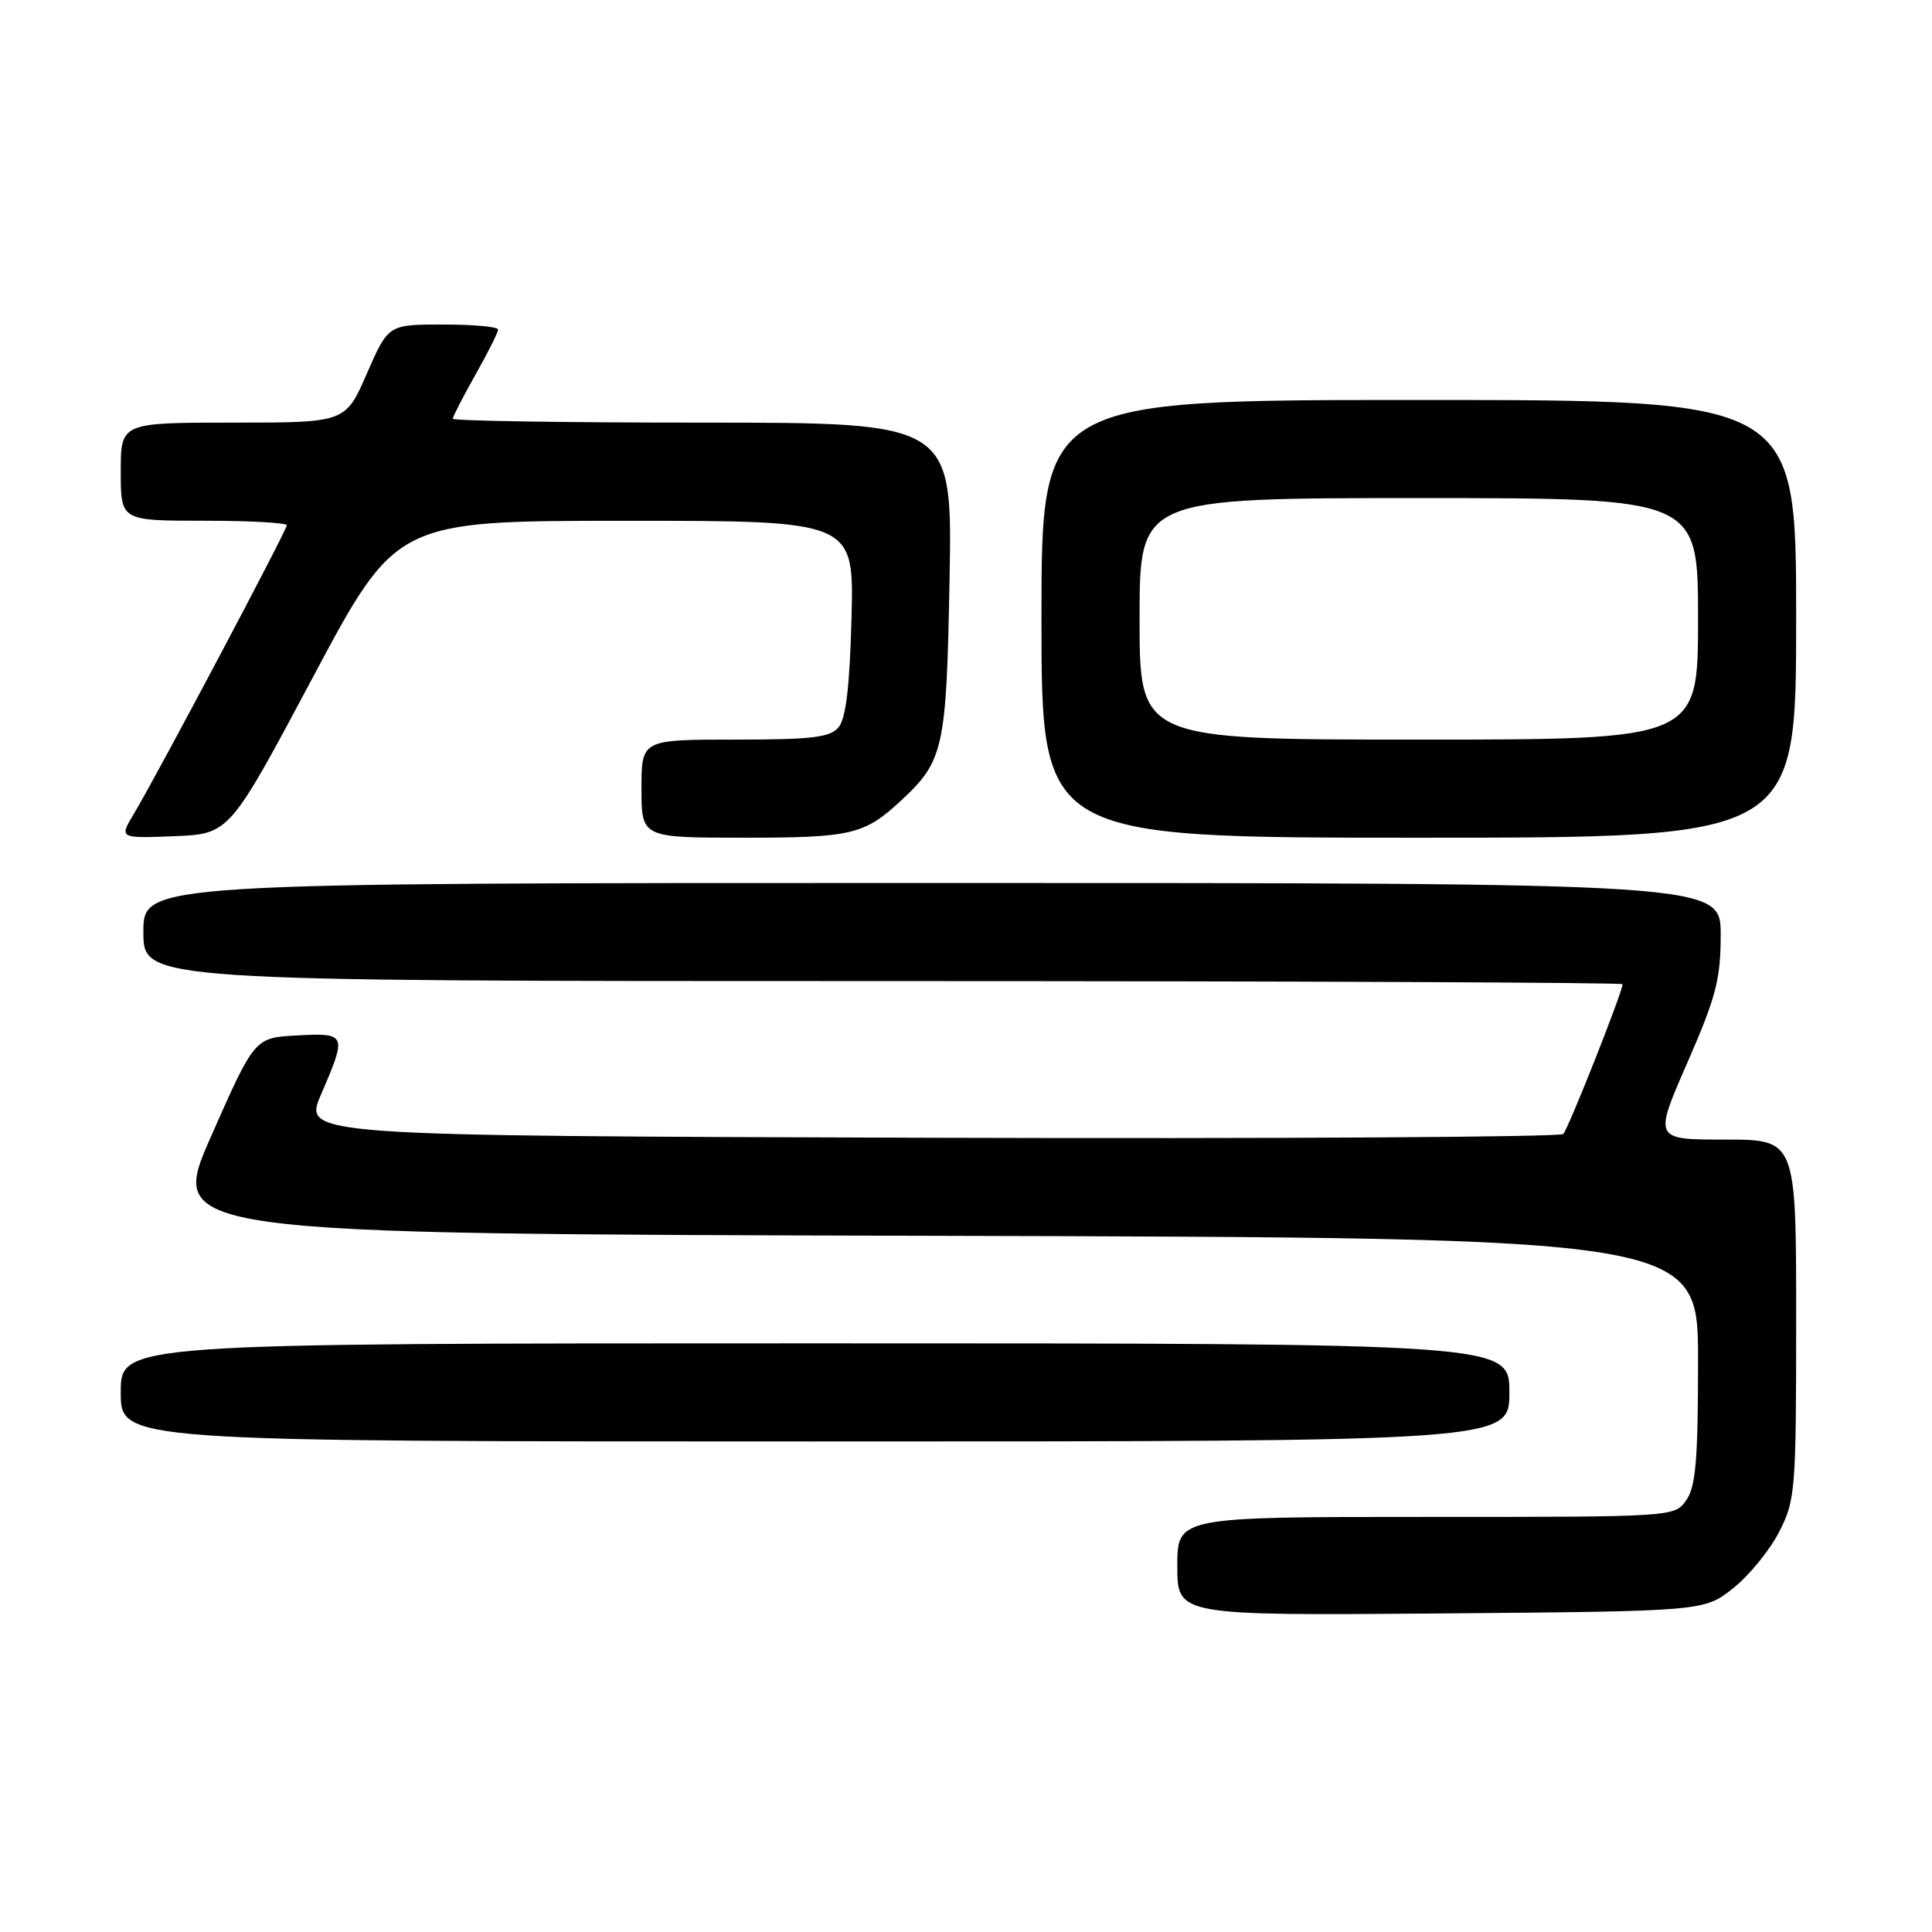 <?xml version="1.0" encoding="UTF-8" standalone="no"?>
<!DOCTYPE svg PUBLIC "-//W3C//DTD SVG 1.1//EN" "http://www.w3.org/Graphics/SVG/1.1/DTD/svg11.dtd" >
<svg xmlns="http://www.w3.org/2000/svg" xmlns:xlink="http://www.w3.org/1999/xlink" version="1.1" viewBox="0 0 256 256">
 <g >
 <path fill="currentColor"
d=" M 229.66 210.44 C 231.77 208.76 234.51 205.40 235.75 202.98 C 237.90 198.78 238.00 197.49 238.00 174.79 C 238.00 151.00 238.00 151.00 228.56 151.00 C 219.13 151.00 219.13 151.00 223.56 140.86 C 227.39 132.10 228.00 129.77 228.00 123.86 C 228.00 117.00 228.00 117.00 123.50 117.00 C 19.00 117.00 19.00 117.00 19.00 123.50 C 19.00 130.00 19.00 130.00 117.00 130.00 C 170.90 130.00 215.00 130.19 215.00 130.41 C 215.00 131.43 207.81 149.58 207.14 150.26 C 206.72 150.67 168.99 150.90 123.28 150.76 C 40.17 150.50 40.17 150.50 42.55 145.00 C 45.99 137.03 45.92 136.85 39.37 137.20 C 33.74 137.50 33.74 137.50 28.00 150.50 C 22.25 163.50 22.25 163.50 123.63 163.75 C 225.00 164.01 225.00 164.01 225.00 180.28 C 225.00 193.39 224.70 196.99 223.44 198.78 C 221.89 201.00 221.85 201.00 188.94 201.00 C 156.00 201.00 156.00 201.00 156.00 207.54 C 156.00 214.07 156.00 214.07 190.91 213.79 C 225.82 213.50 225.82 213.50 229.66 210.44 Z  M 200.00 184.50 C 200.00 178.00 200.00 178.00 108.00 178.00 C 16.00 178.00 16.00 178.00 16.00 184.50 C 16.00 191.00 16.00 191.00 108.00 191.00 C 200.00 191.00 200.00 191.00 200.00 184.50 Z  M 41.45 89.76 C 52.50 69.01 52.50 69.01 82.83 69.01 C 113.16 69.00 113.16 69.00 112.83 81.85 C 112.60 90.86 112.09 95.19 111.13 96.35 C 109.99 97.72 107.66 98.00 97.38 98.00 C 85.00 98.00 85.00 98.00 85.00 104.50 C 85.00 111.00 85.00 111.00 98.57 111.00 C 112.80 111.00 114.51 110.60 119.34 106.13 C 125.06 100.83 125.41 99.26 125.82 76.75 C 126.20 56.00 126.20 56.00 93.10 56.00 C 74.90 56.00 60.00 55.77 60.00 55.48 C 60.00 55.20 61.35 52.58 63.00 49.65 C 64.65 46.73 66.00 44.04 66.00 43.67 C 66.00 43.30 62.73 43.00 58.72 43.00 C 51.45 43.00 51.45 43.00 48.61 49.50 C 45.78 56.00 45.78 56.00 30.89 56.00 C 16.00 56.00 16.00 56.00 16.00 62.50 C 16.00 69.00 16.00 69.00 27.00 69.00 C 33.05 69.00 38.00 69.27 38.00 69.60 C 38.00 70.28 20.84 102.65 17.76 107.80 C 15.78 111.09 15.78 111.09 23.09 110.80 C 30.40 110.50 30.40 110.50 41.45 89.76 Z  M 238.00 82.00 C 238.00 53.00 238.00 53.00 188.00 53.00 C 138.00 53.00 138.00 53.00 138.00 82.00 C 138.00 111.00 138.00 111.00 188.00 111.00 C 238.00 111.00 238.00 111.00 238.00 82.00 Z  M 151.00 82.00 C 151.00 66.00 151.00 66.00 188.00 66.00 C 225.00 66.00 225.00 66.00 225.00 82.00 C 225.00 98.00 225.00 98.00 188.00 98.00 C 151.00 98.00 151.00 98.00 151.00 82.00 Z "/>
</g>
</svg>